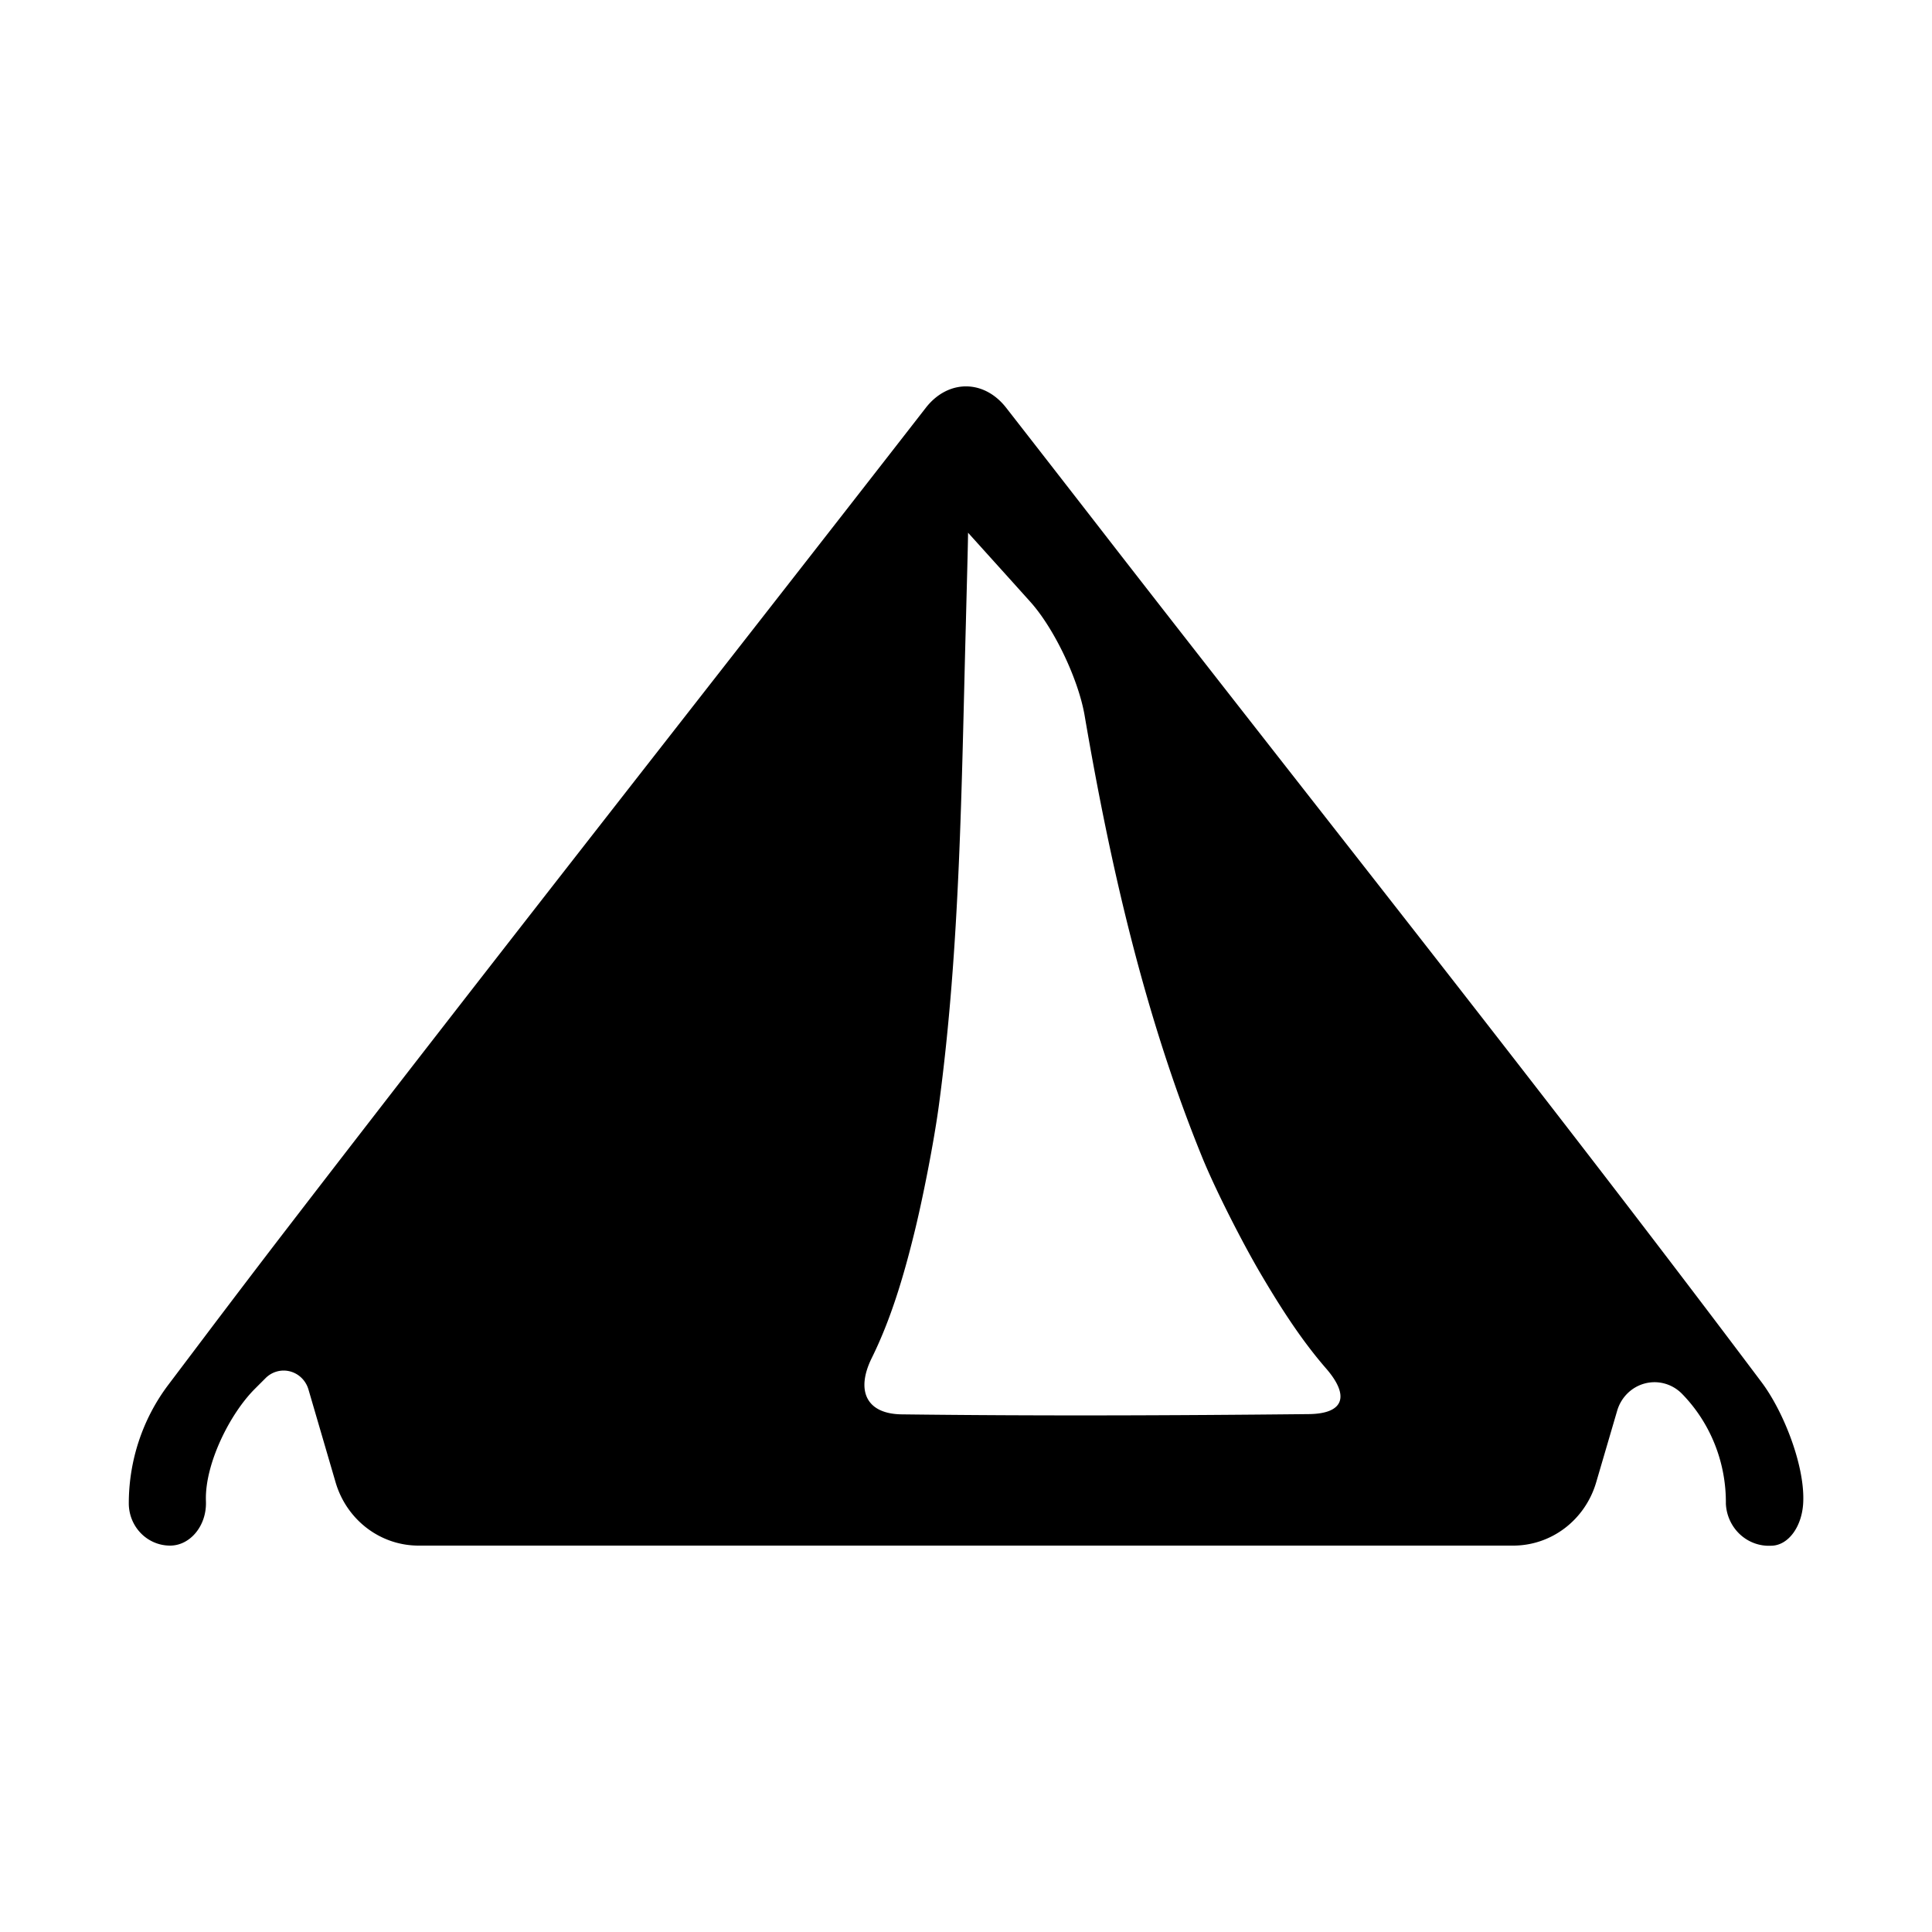 <?xml version="1.0" encoding="UTF-8" standalone="no"?>
<svg
   xmlns:dc="http://purl.org/dc/elements/1.1/"
   xmlns:cc="http://creativecommons.org/ns#"
   xmlns:rdf="http://www.w3.org/1999/02/22-rdf-syntax-ns#"
   xmlns:svg="http://www.w3.org/2000/svg"
   xmlns="http://www.w3.org/2000/svg"
   xmlns:sodipodi="http://sodipodi.sourceforge.net/DTD/sodipodi-0.dtd"
   xmlns:inkscape="http://www.inkscape.org/namespaces/inkscape"
   width="15"
   height="15"
   viewBox="0 0 15 15"
   version="1.1"
   id="svg8"
   sodipodi:docname="Zeltplatz-bild.svg"
   inkscape:version="1.0.2-2 (e86c870879, 2021-01-15)">
  <sodipodi:namedview
     pagecolor="#ffffff"
     bordercolor="#666666"
     borderopacity="1"
     objecttolerance="10"
     gridtolerance="10"
     guidetolerance="10"
     inkscape:pageopacity="0"
     inkscape:pageshadow="2"
     inkscape:window-width="1920"
     inkscape:window-height="1000"
     id="namedview7"
     showgrid="true"
     inkscape:zoom="39.220856"
     inkscape:cx="7.5"
     inkscape:cy="7.5"
     inkscape:window-x="-11"
     inkscape:window-y="-11"
     inkscape:window-maximized="1"
     inkscape:current-layer="svg8"
     inkscape:document-rotation="0">
    <inkscape:grid
       type="xygrid"
       id="grid8" />
  </sodipodi:namedview>
  <title
     id="title17">Zeltplatz_bildhaft</title>
  <defs
     id="defs2" />
  <path
     id="path4-9"
     style="stroke-width:0.001"
     d="M 7.188,3.166 C 5.534,5.293 3.866,7.409 2.223,9.545 2.052,9.767 1.776,10.13 1.607,10.354 l -0.302,0.4 A 1.464,1.503 0 0 0 1,11.673 0.32,0.328 0 0 0 1.321,12 c 0.154,0 0.283,-0.152 0.278,-0.339 -1.284e-4,-0.005 -2.566e-4,-0.009 -3.837e-4,-0.014 -0.007,-0.281 0.184,-0.669 0.382,-0.866 l 0.082,-0.082 a 0.201,0.206 0 0 1 0.332,0.088 l 0.211,0.722 a 0.672,0.69 0 0 0 0.644,0.491 h 8.499 a 0.672,0.69 0 0 0 0.644,-0.491 l 0.163,-0.556 a 0.303,0.311 0 0 1 0.502,-0.133 1.158,1.188 0 0 1 0.342,0.855 0.334,0.343 0 0 0 0.35,0.326 c 0.138,0 0.247,-0.156 0.251,-0.349 5e-5,-0.002 9.9e-5,-0.004 1.48e-4,-0.006 0.006,-0.282 -0.156,-0.692 -0.325,-0.916 C 12.036,8.547 10.337,6.415 8.664,4.262 8.492,4.04 8.213,3.681 8.041,3.46 L 7.812,3.166 C 7.639,2.944 7.36,2.945 7.188,3.166 Z m 0.668,1.347 0.143,0.159 c 0.187,0.208 0.374,0.604 0.422,0.883 0.2,1.17 0.467,2.337 0.914,3.433 0.107,0.261 0.315,0.668 0.458,0.91 0.151,0.256 0.311,0.506 0.503,0.727 0.183,0.211 0.142,0.351 -0.134,0.354 -1.054,0.011 -2.108,0.015 -3.162,0.002 C 6.723,10.977 6.644,10.794 6.769,10.542 6.916,10.244 7.013,9.918 7.094,9.591 7.163,9.316 7.251,8.866 7.289,8.585 7.456,7.346 7.465,6.09 7.499,4.839 7.506,4.558 7.515,4.243 7.516,4.136 Z" />
</svg>
